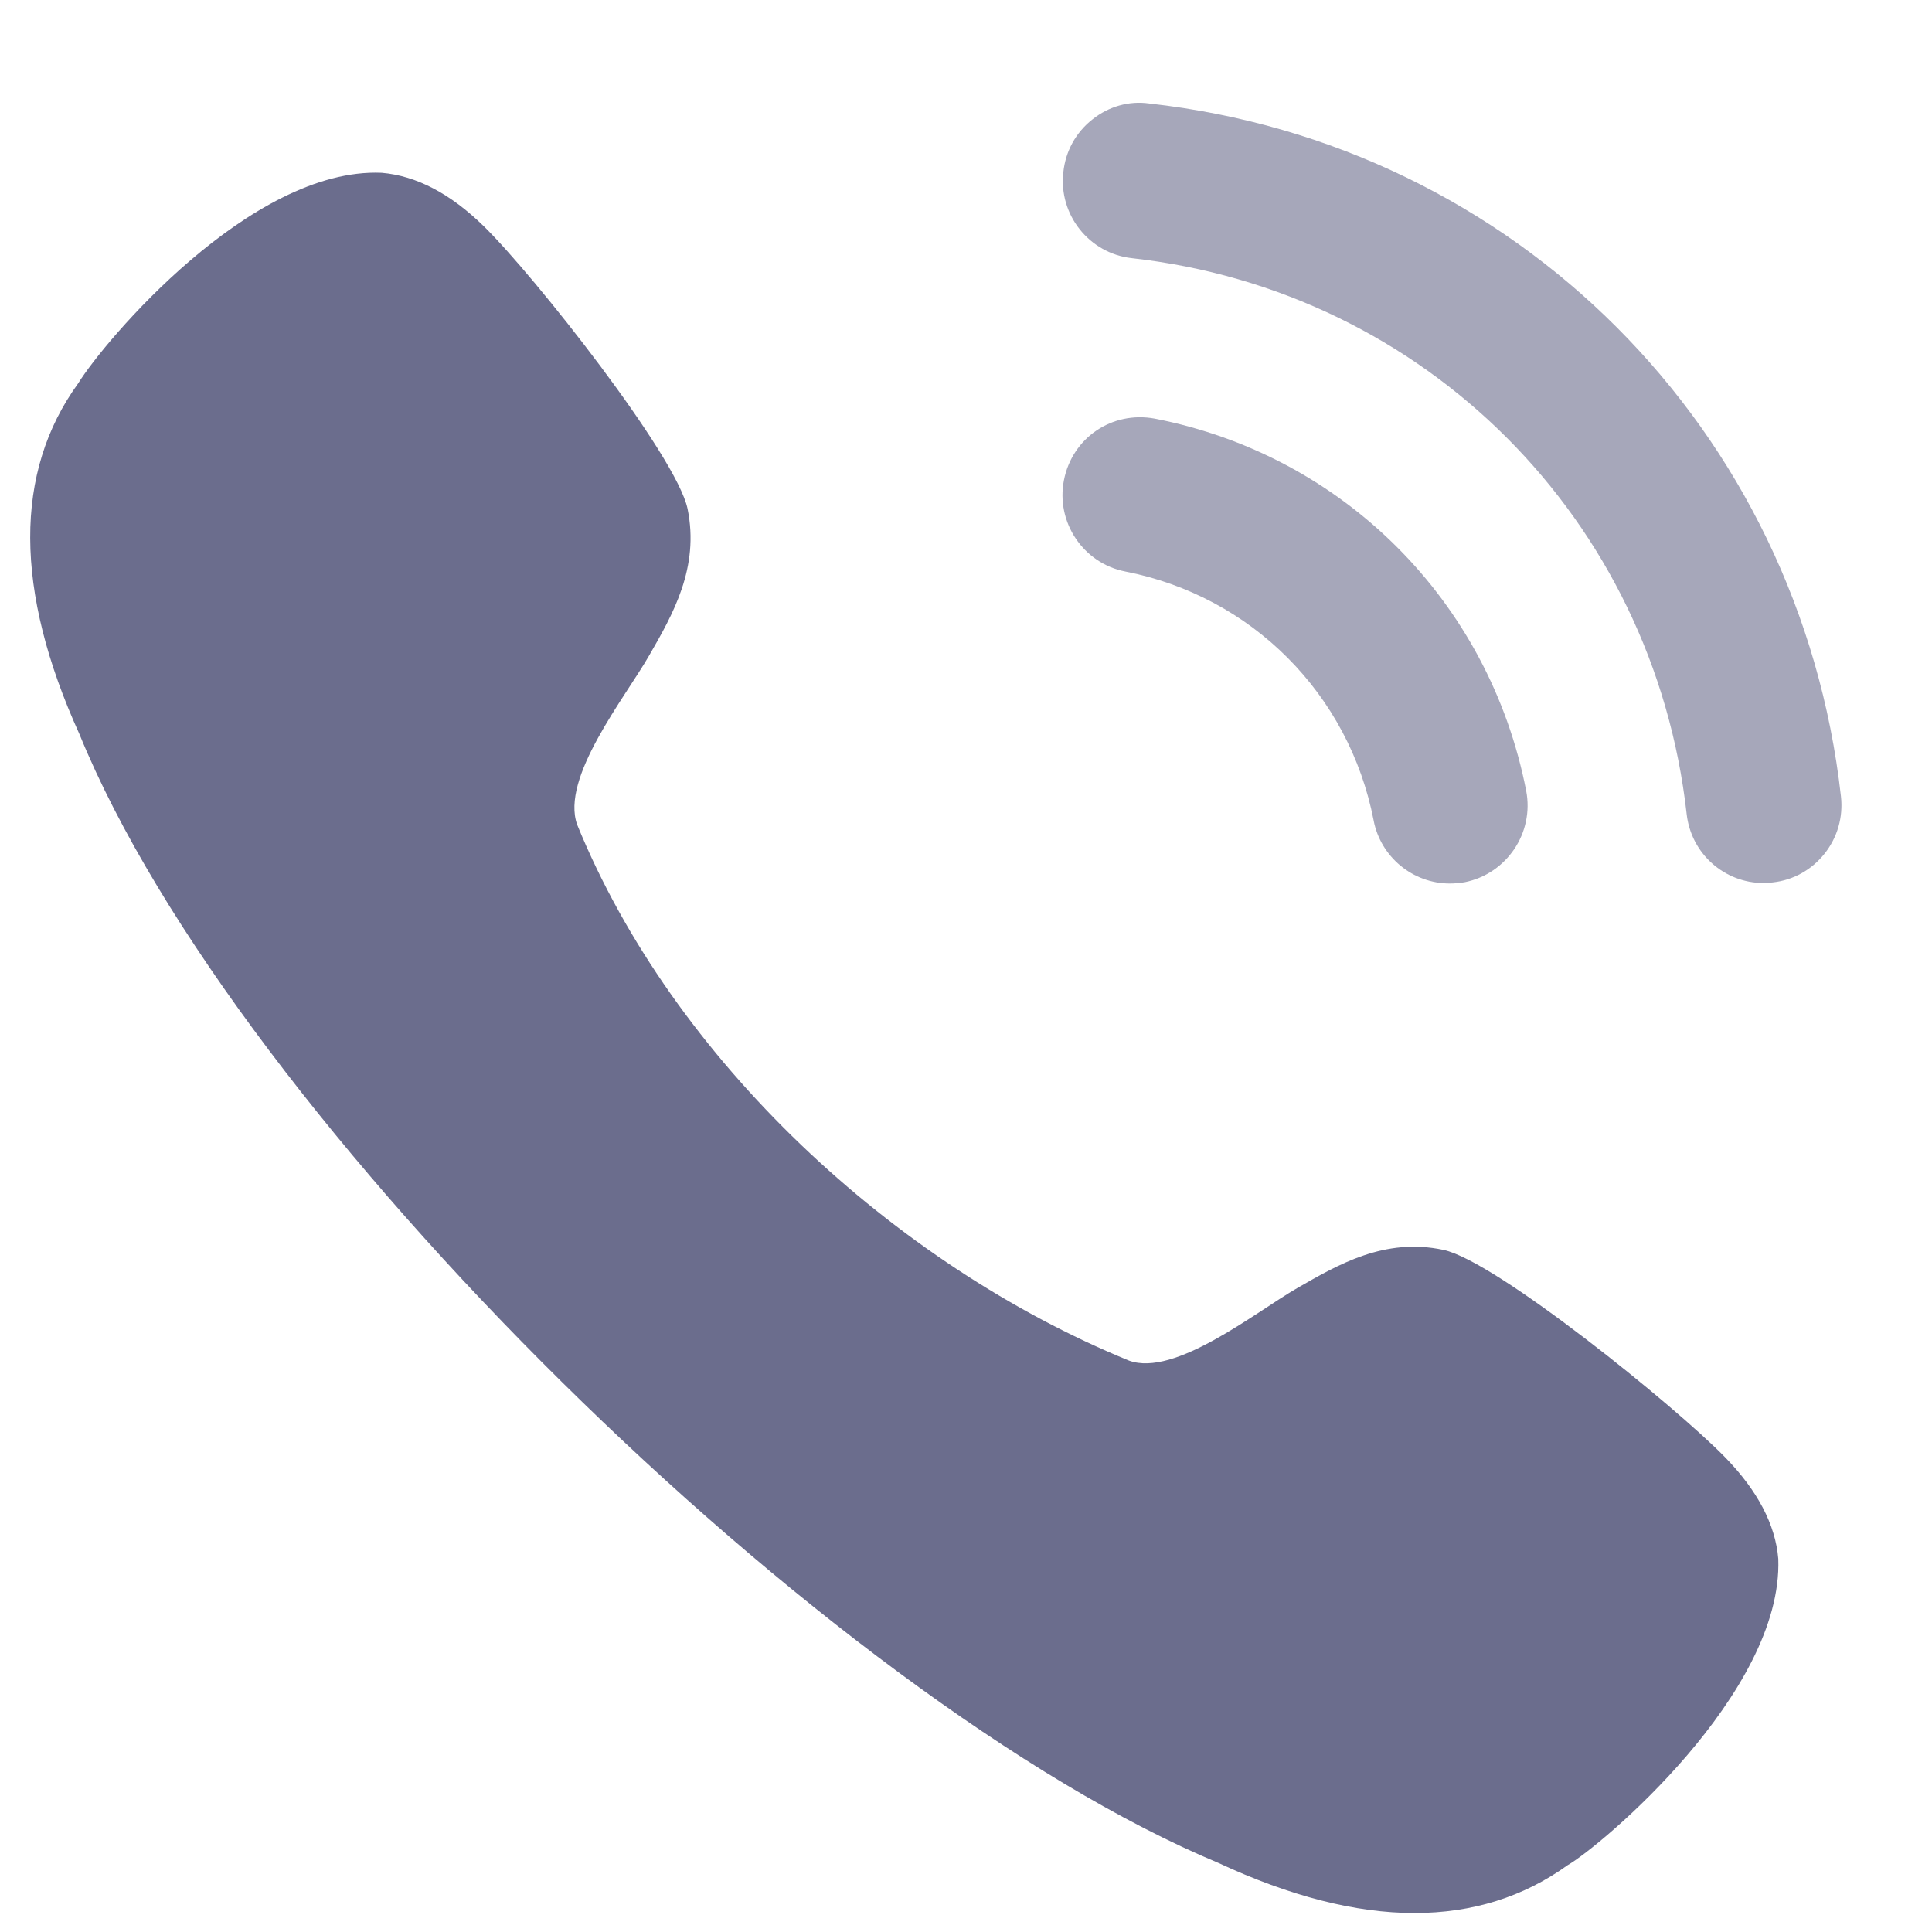 <svg width="16" height="16" viewBox="0 0 16 16" fill="none" xmlns="http://www.w3.org/2000/svg">
<path opacity="0.6" d="M9.564 3.467C9.207 3.401 8.879 3.628 8.811 3.977C8.743 4.325 8.971 4.665 9.319 4.733C10.364 4.937 11.172 5.746 11.376 6.795V6.796C11.435 7.098 11.701 7.317 12.007 7.317C12.048 7.317 12.089 7.313 12.131 7.306C12.478 7.236 12.707 6.897 12.639 6.548C12.333 4.981 11.127 3.772 9.564 3.467Z" fill="#6B6D8D"/>
<path opacity="0.6" d="M9.517 0.857C9.35 0.833 9.181 0.882 9.048 0.988C8.91 1.096 8.824 1.252 8.806 1.427C8.766 1.779 9.021 2.099 9.373 2.138C11.805 2.409 13.694 4.302 13.968 6.74C14.004 7.067 14.278 7.313 14.606 7.313C14.63 7.313 14.654 7.311 14.679 7.308C14.85 7.29 15.002 7.205 15.11 7.07C15.217 6.935 15.265 6.768 15.246 6.596C14.905 3.555 12.55 1.194 9.517 0.857Z" fill="#6B6D8D"/>
<path d="M11.954 10.351C11.467 10.247 11.083 10.472 10.742 10.668C10.393 10.87 9.729 11.406 9.35 11.268C7.403 10.471 5.573 8.774 4.78 6.83C4.64 6.442 5.176 5.778 5.377 5.427C5.573 5.087 5.794 4.7 5.694 4.213C5.602 3.775 4.424 2.282 4.007 1.874C3.731 1.604 3.45 1.456 3.161 1.431C2.075 1.385 0.861 2.829 0.648 3.174C0.114 3.91 0.118 4.89 0.657 6.078C1.957 9.27 6.872 14.085 10.09 15.428C10.683 15.704 11.227 15.843 11.714 15.843C12.192 15.843 12.617 15.71 12.982 15.447C13.257 15.289 14.767 14.021 14.727 12.91C14.704 12.627 14.555 12.344 14.288 12.07C13.88 11.651 12.39 10.443 11.954 10.351Z" fill="#6B6D8D"/>
</svg>
